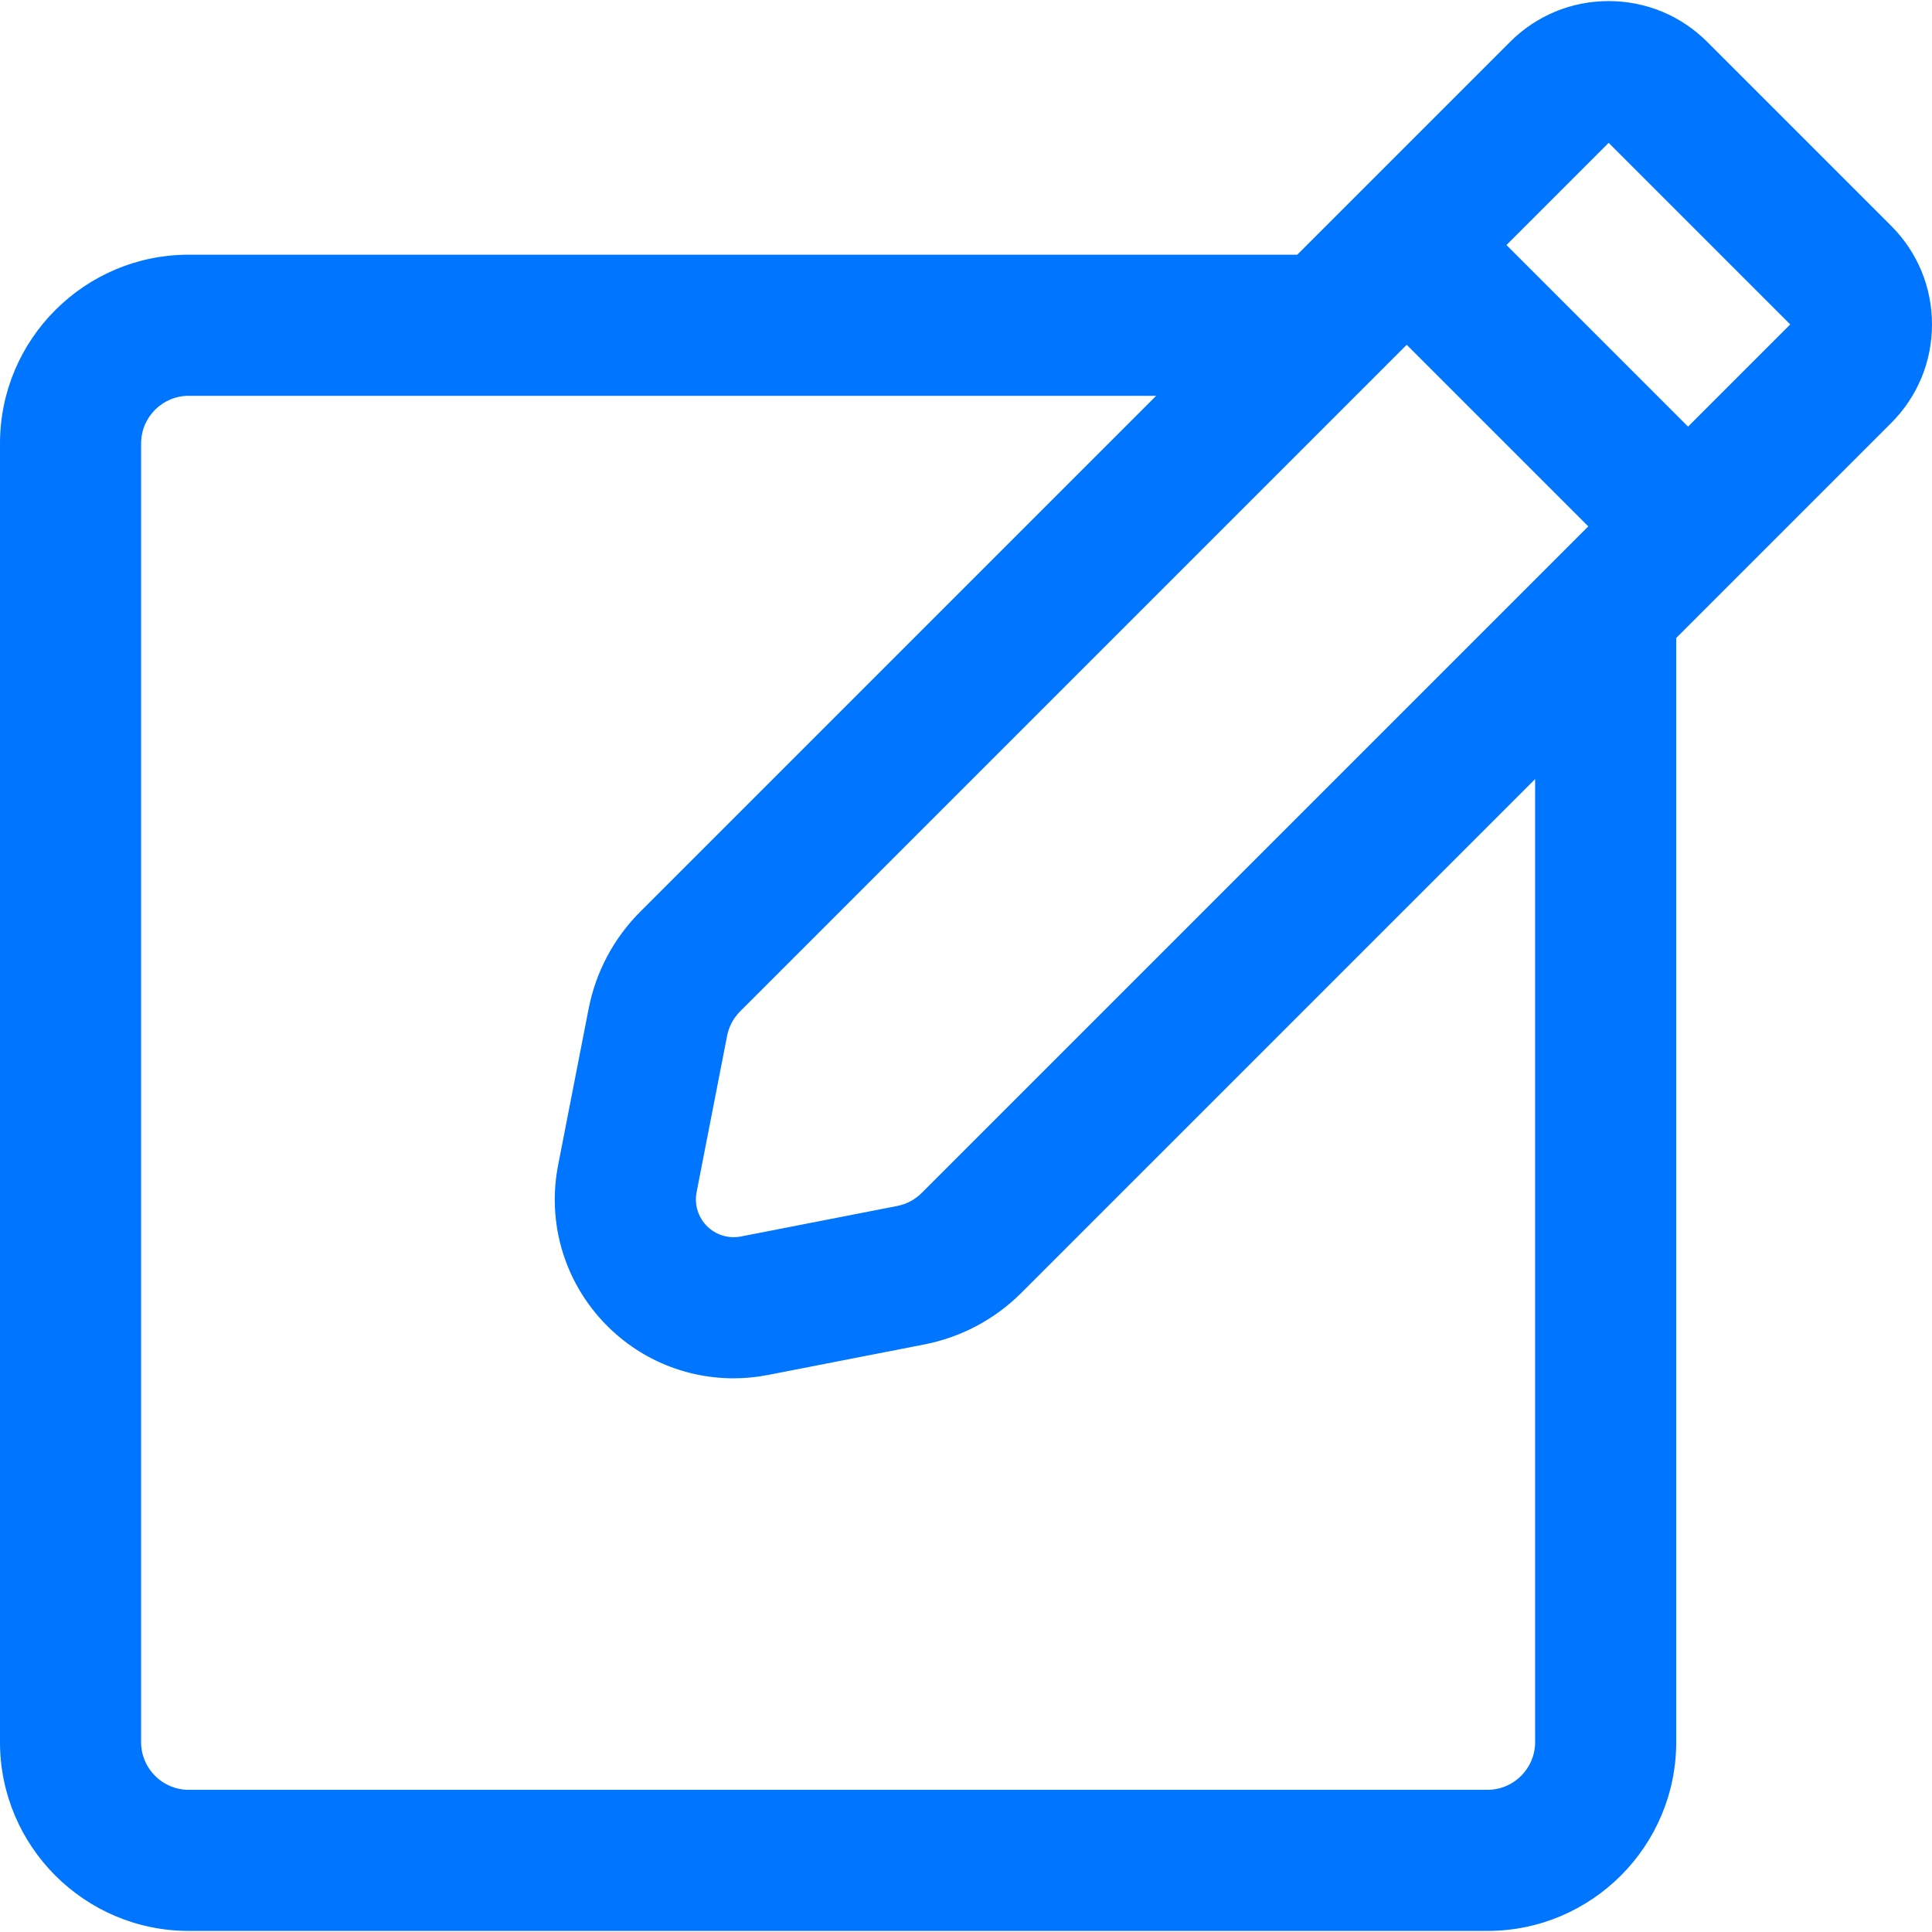 <svg width="600.27" height="600.27" xmlns="http://www.w3.org/2000/svg">

 <g>
  <title>background</title>
  <rect fill="none" id="canvas_background" height="402" width="582" y="-1" x="-1"/>
 </g>
 <g>
  <title>Layer 1</title>
  <g id="svg_1">
   <g id="svg_2">
    <path fill="#0075ff" id="svg_3" d="m530.1,13.383c-8.033,-8.034 -18.93,-12.547 -30.293,-12.547c-11.361,0 -22.258,4.513 -30.293,12.547l-66.25,66.25l-344.624,0c-32.059,0 -58.14,26.082 -58.14,58.14l0,403.519c0,32.059 26.082,58.141 58.14,58.141l403.518,0c32.059,0 58.141,-26.082 58.141,-58.141l0,-343.278l66.924,-66.923c8.033,-8.034 12.547,-18.93 12.547,-30.292c0,-11.363 -4.514,-22.259 -12.547,-30.293l-57.123,-57.123zm-76.993,109.091l24.352,24.351l16.723,16.722l-16.723,16.723l-190.724,190.722c-2.153,2.154 -4.9,3.615 -7.889,4.199l-48.547,9.473c-0.807,0.156 -1.606,0.232 -2.389,0.232c-7.475,0 -13.475,-6.873 -11.968,-14.59l9.472,-48.549c0.583,-2.988 2.045,-5.734 4.198,-7.889l191.396,-191.395l16.051,-16.05l16.048,16.051zm71.368,10.781l-4.951,-4.95l-47.895,-47.895l-4.277,-4.277l32.455,-32.457l57.123,57.123l-32.455,32.456zm-47.016,408.038c0,8.451 -6.85,15.301 -15.299,15.301l-403.52,0c-8.45,0 -15.3,-6.85 -15.3,-15.301l0,-403.519c0,-8.45 6.85,-15.3 15.3,-15.3l301.784,0l-161.104,161.103c-8.21,8.21 -13.728,18.576 -15.952,29.974l-9.473,48.551c-3.163,16.211 1.041,32.816 11.535,45.555c10.511,12.762 25.996,20.08 42.481,20.08c3.539,0 7.102,-0.346 10.59,-1.025l48.55,-9.473c11.401,-2.227 21.767,-7.742 29.978,-15.955l160.43,-160.43l0,300.439l0,0l0,0z"/>
    <path fill="#0075ff" id="svg_4" d="m462.158,599.934l-403.518,0c-32.334,0 -58.64,-26.306 -58.64,-58.641l0,-403.519c0,-32.334 26.306,-58.64 58.64,-58.64l344.417,0l66.103,-66.104c8.187,-8.186 19.07,-12.694 30.646,-12.694c11.578,0 22.462,4.508 30.646,12.694l57.123,57.122c8.186,8.187 12.693,19.07 12.693,30.646c0,11.577 -4.508,22.46 -12.693,30.646l-66.777,66.777l0,343.072c0.001,32.335 -26.305,58.641 -58.64,58.641zm-403.518,-519.8c-31.783,0 -57.64,25.857 -57.64,57.64l0,403.519c0,31.783 25.857,57.641 57.64,57.641l403.518,0c31.783,0 57.641,-25.857 57.641,-57.641l0,-343.486l67.07,-67.07c7.996,-7.997 12.4,-18.629 12.4,-29.939c0,-11.309 -4.404,-21.942 -12.4,-29.939l-57.123,-57.122c-7.996,-7.997 -18.629,-12.401 -29.939,-12.401c-11.309,0 -21.941,4.404 -29.939,12.401l-66.396,66.397l-344.832,0zm403.52,476.96l-403.52,0c-8.712,0 -15.8,-7.088 -15.8,-15.801l0,-403.519c0,-8.712 7.088,-15.8 15.8,-15.8l302.991,0l-161.957,161.956c-8.141,8.14 -13.609,18.417 -15.815,29.716l-9.473,48.551c-3.135,16.065 1.031,32.519 11.43,45.141c10.416,12.646 25.759,19.898 42.095,19.898c3.503,0 7.034,-0.342 10.495,-1.017l48.55,-9.473c11.305,-2.207 21.582,-7.677 29.72,-15.817l161.283,-161.283l0,301.646c0,8.714 -7.087,15.802 -15.799,15.802zm-403.52,-434.12c-8.161,0 -14.8,6.639 -14.8,14.8l0,403.519c0,8.161 6.639,14.801 14.8,14.801l403.52,0c8.16,0 14.799,-6.64 14.799,-14.801l0,-299.232l-159.576,159.576c-8.279,8.281 -18.735,13.847 -30.236,16.092l-48.55,9.474c-3.523,0.687 -7.119,1.034 -10.686,1.034c-16.637,0 -32.261,-7.386 -42.867,-20.263c-10.589,-12.854 -14.832,-29.608 -11.64,-45.968l9.473,-48.551c2.244,-11.496 7.807,-21.951 16.089,-30.232l160.25,-160.249l-300.576,0zm169.27,262.422c-3.79,0 -7.362,-1.698 -9.801,-4.659c-2.421,-2.939 -3.39,-6.776 -2.658,-10.526l9.472,-48.549c0.604,-3.097 2.104,-5.914 4.335,-8.146l207.8,-207.799l57.83,57.83l-207.8,207.799c-2.229,2.231 -5.047,3.73 -8.146,4.336l-48.547,9.474c-0.829,0.159 -1.665,0.24 -2.485,0.24zm209.149,-278.265l-207.093,207.092c-2.09,2.092 -3.495,4.73 -4.061,7.631l-9.472,48.549c-0.674,3.456 0.218,6.991 2.448,9.699c2.735,3.321 7.031,4.902 11.323,4.071l48.547,-9.473c2.903,-0.566 5.542,-1.972 7.631,-4.062l207.093,-207.092l-56.416,-56.415zm87.416,26.831l-57.83,-57.83l33.162,-33.164l57.83,57.83l-33.162,33.164zm-56.416,-57.83l56.416,56.416l31.748,-31.749l-56.416,-56.416l-31.748,31.749z"/>
   </g>
  </g>
  <g id="svg_5"/>
  <g id="svg_6"/>
  <g id="svg_7"/>
  <g id="svg_8"/>
  <g id="svg_9"/>
  <g id="svg_10"/>
  <g id="svg_11"/>
  <g id="svg_12"/>
  <g id="svg_13"/>
  <g id="svg_14"/>
  <g id="svg_15"/>
  <g id="svg_16"/>
  <g id="svg_17"/>
  <g id="svg_18"/>
  <g id="svg_19"/>
 </g>
</svg>